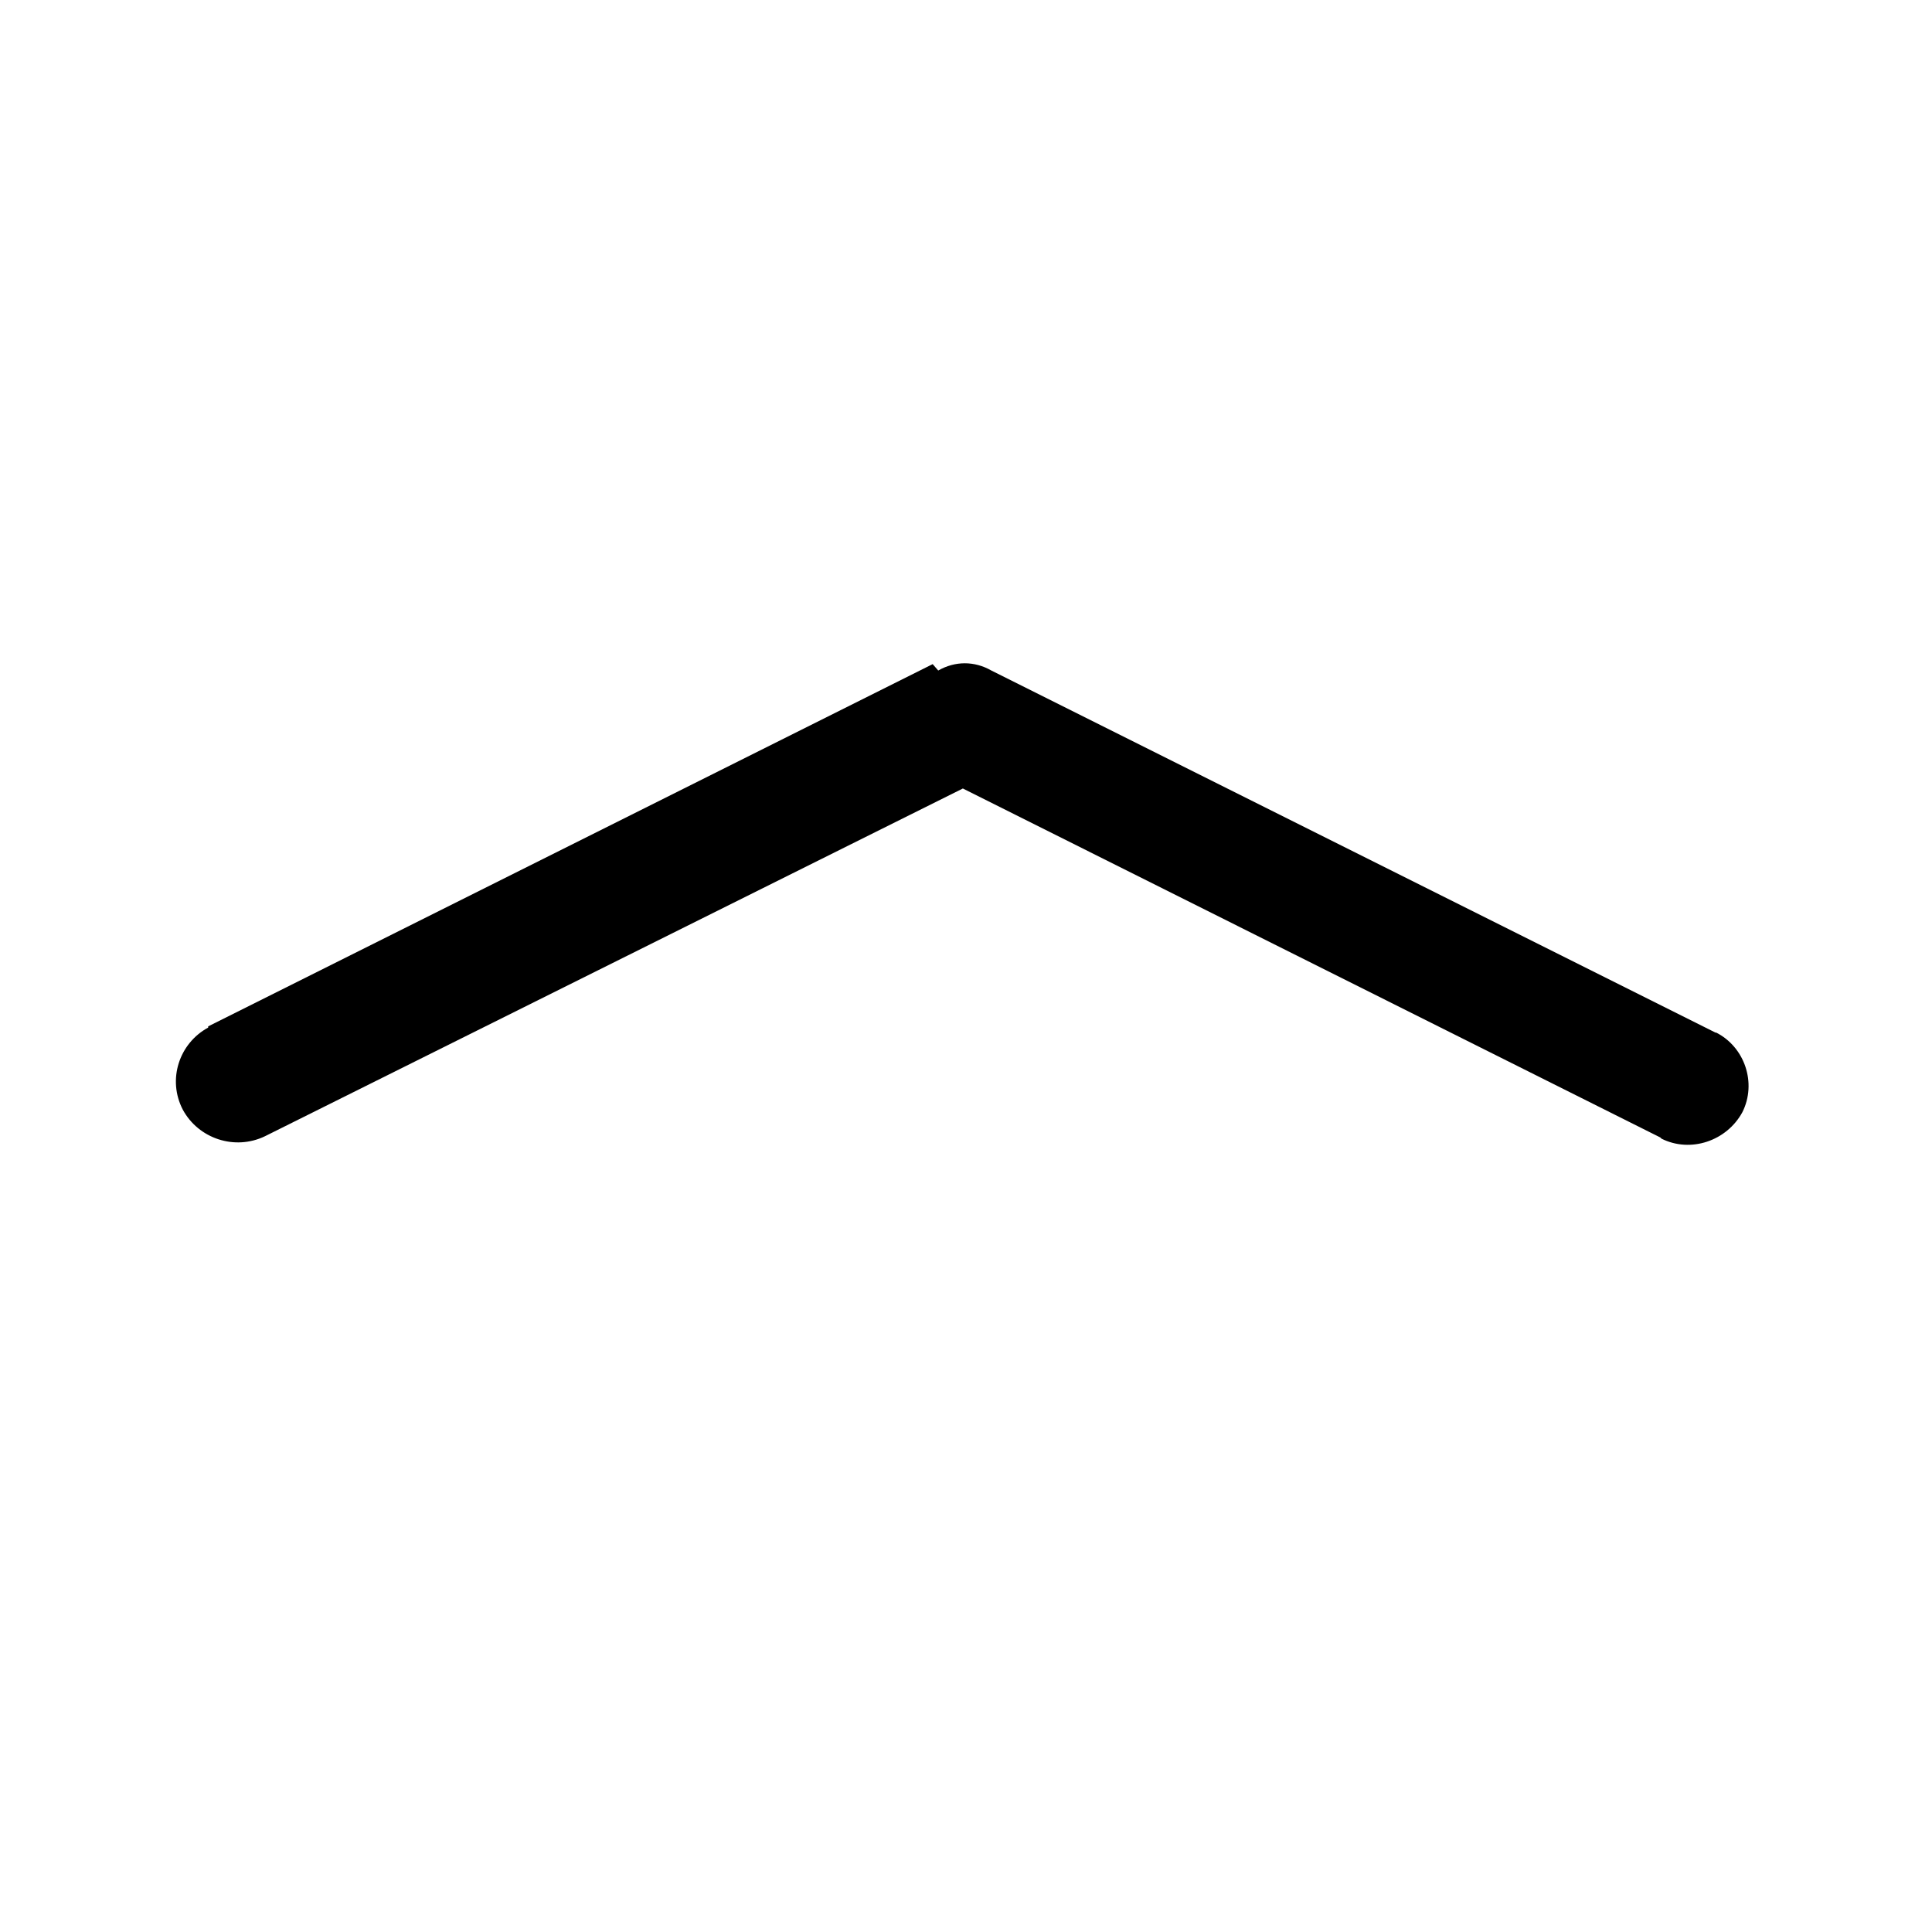 <svg viewBox="0 0 16 16" xmlns="http://www.w3.org/2000/svg"><path fill-rule="evenodd" d="M7.77 5.553v0c.14-.08.3-.08.44 0l6 3V8.55c.24.12.34.42.22.66 -.13.24-.43.34-.67.22 -.01-.01-.01-.01-.01-.01L7.974 6.53l-5.78 2.88 0 0c-.25.12-.55.02-.68-.22 -.13-.25-.03-.55.21-.68 0-.01 0-.01 0-.01l6-3Z"/></svg>
